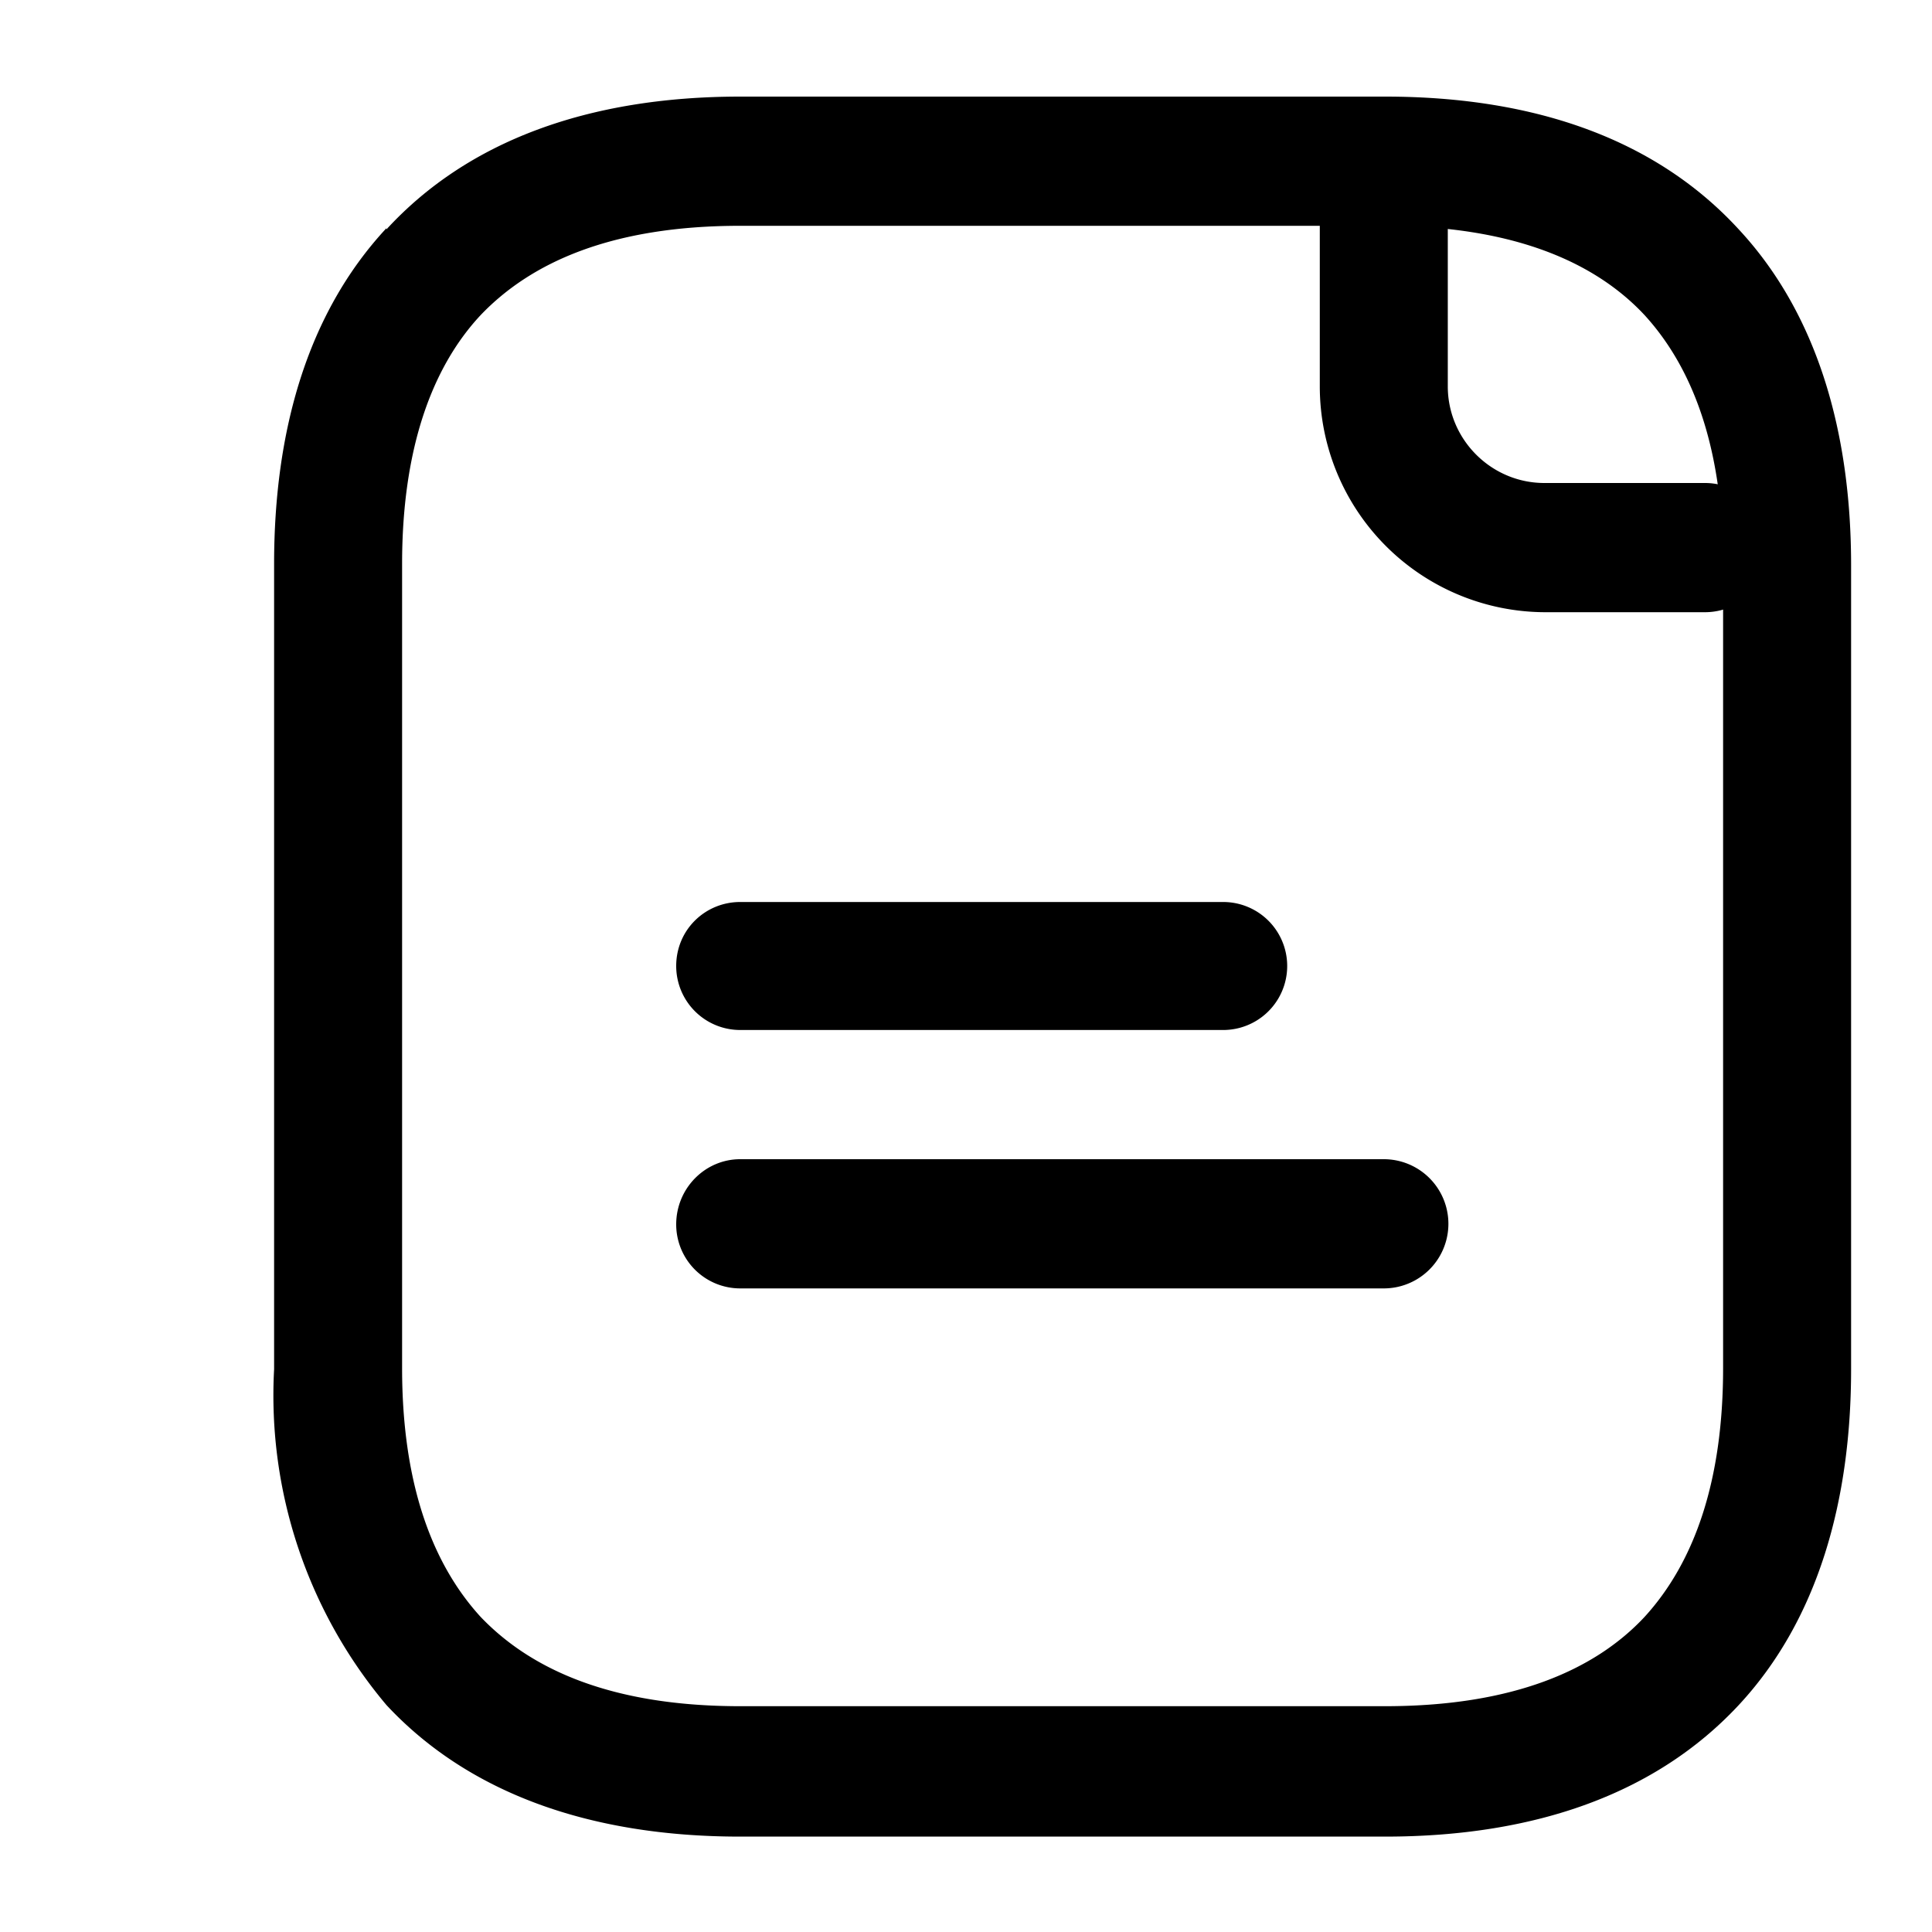 <svg xmlns="http://www.w3.org/2000/svg" fill="none" viewBox="0 0 16 16"><path fill="currentColor" fill-rule="evenodd" d="M3.98 2.61c-.42.45-.65 1.14-.65 2.06v6.66c0 .92.23 1.6.65 2.06.42.44 1.09.74 2.15.74h5.34c1.06 0 1.74-.3 2.15-.74.42-.46.65-1.14.65-2.06V4.67c0-.92-.23-1.6-.65-2.06-.41-.44-1.09-.74-2.15-.74H6.13c-1.06 0-1.73.3-2.15.74ZM3.2 1.9C3.87 1.17 4.87.8 6.13.8h5.34c1.27 0 2.26.37 2.93 1.1.66.71.93 1.7.93 2.78v6.66c0 1.08-.27 2.07-.93 2.78-.67.72-1.66 1.09-2.93 1.09H6.13c-1.26 0-2.26-.37-2.93-1.09a3.98 3.98 0 0 1-.93-2.78V4.67c0-1.09.27-2.07.93-2.78Z" clip-rule="evenodd"/><path fill="currentColor" fill-rule="evenodd" d="M11.46 1.33c.29 0 .53.24.53.54V3.2c0 .44.36.8.8.8h1.33a.53.53 0 0 1 0 1.07H12.8a1.87 1.87 0 0 1-1.87-1.87V1.87c0-.3.24-.54.54-.54ZM5.6 8c0-.3.24-.53.53-.53h4a.53.53 0 1 1 0 1.06h-4A.53.53 0 0 1 5.6 8Zm0 2.14c0-.3.24-.54.53-.54h5.33a.53.53 0 0 1 0 1.07H6.13a.53.53 0 0 1-.53-.53Z" clip-rule="evenodd"/></svg>